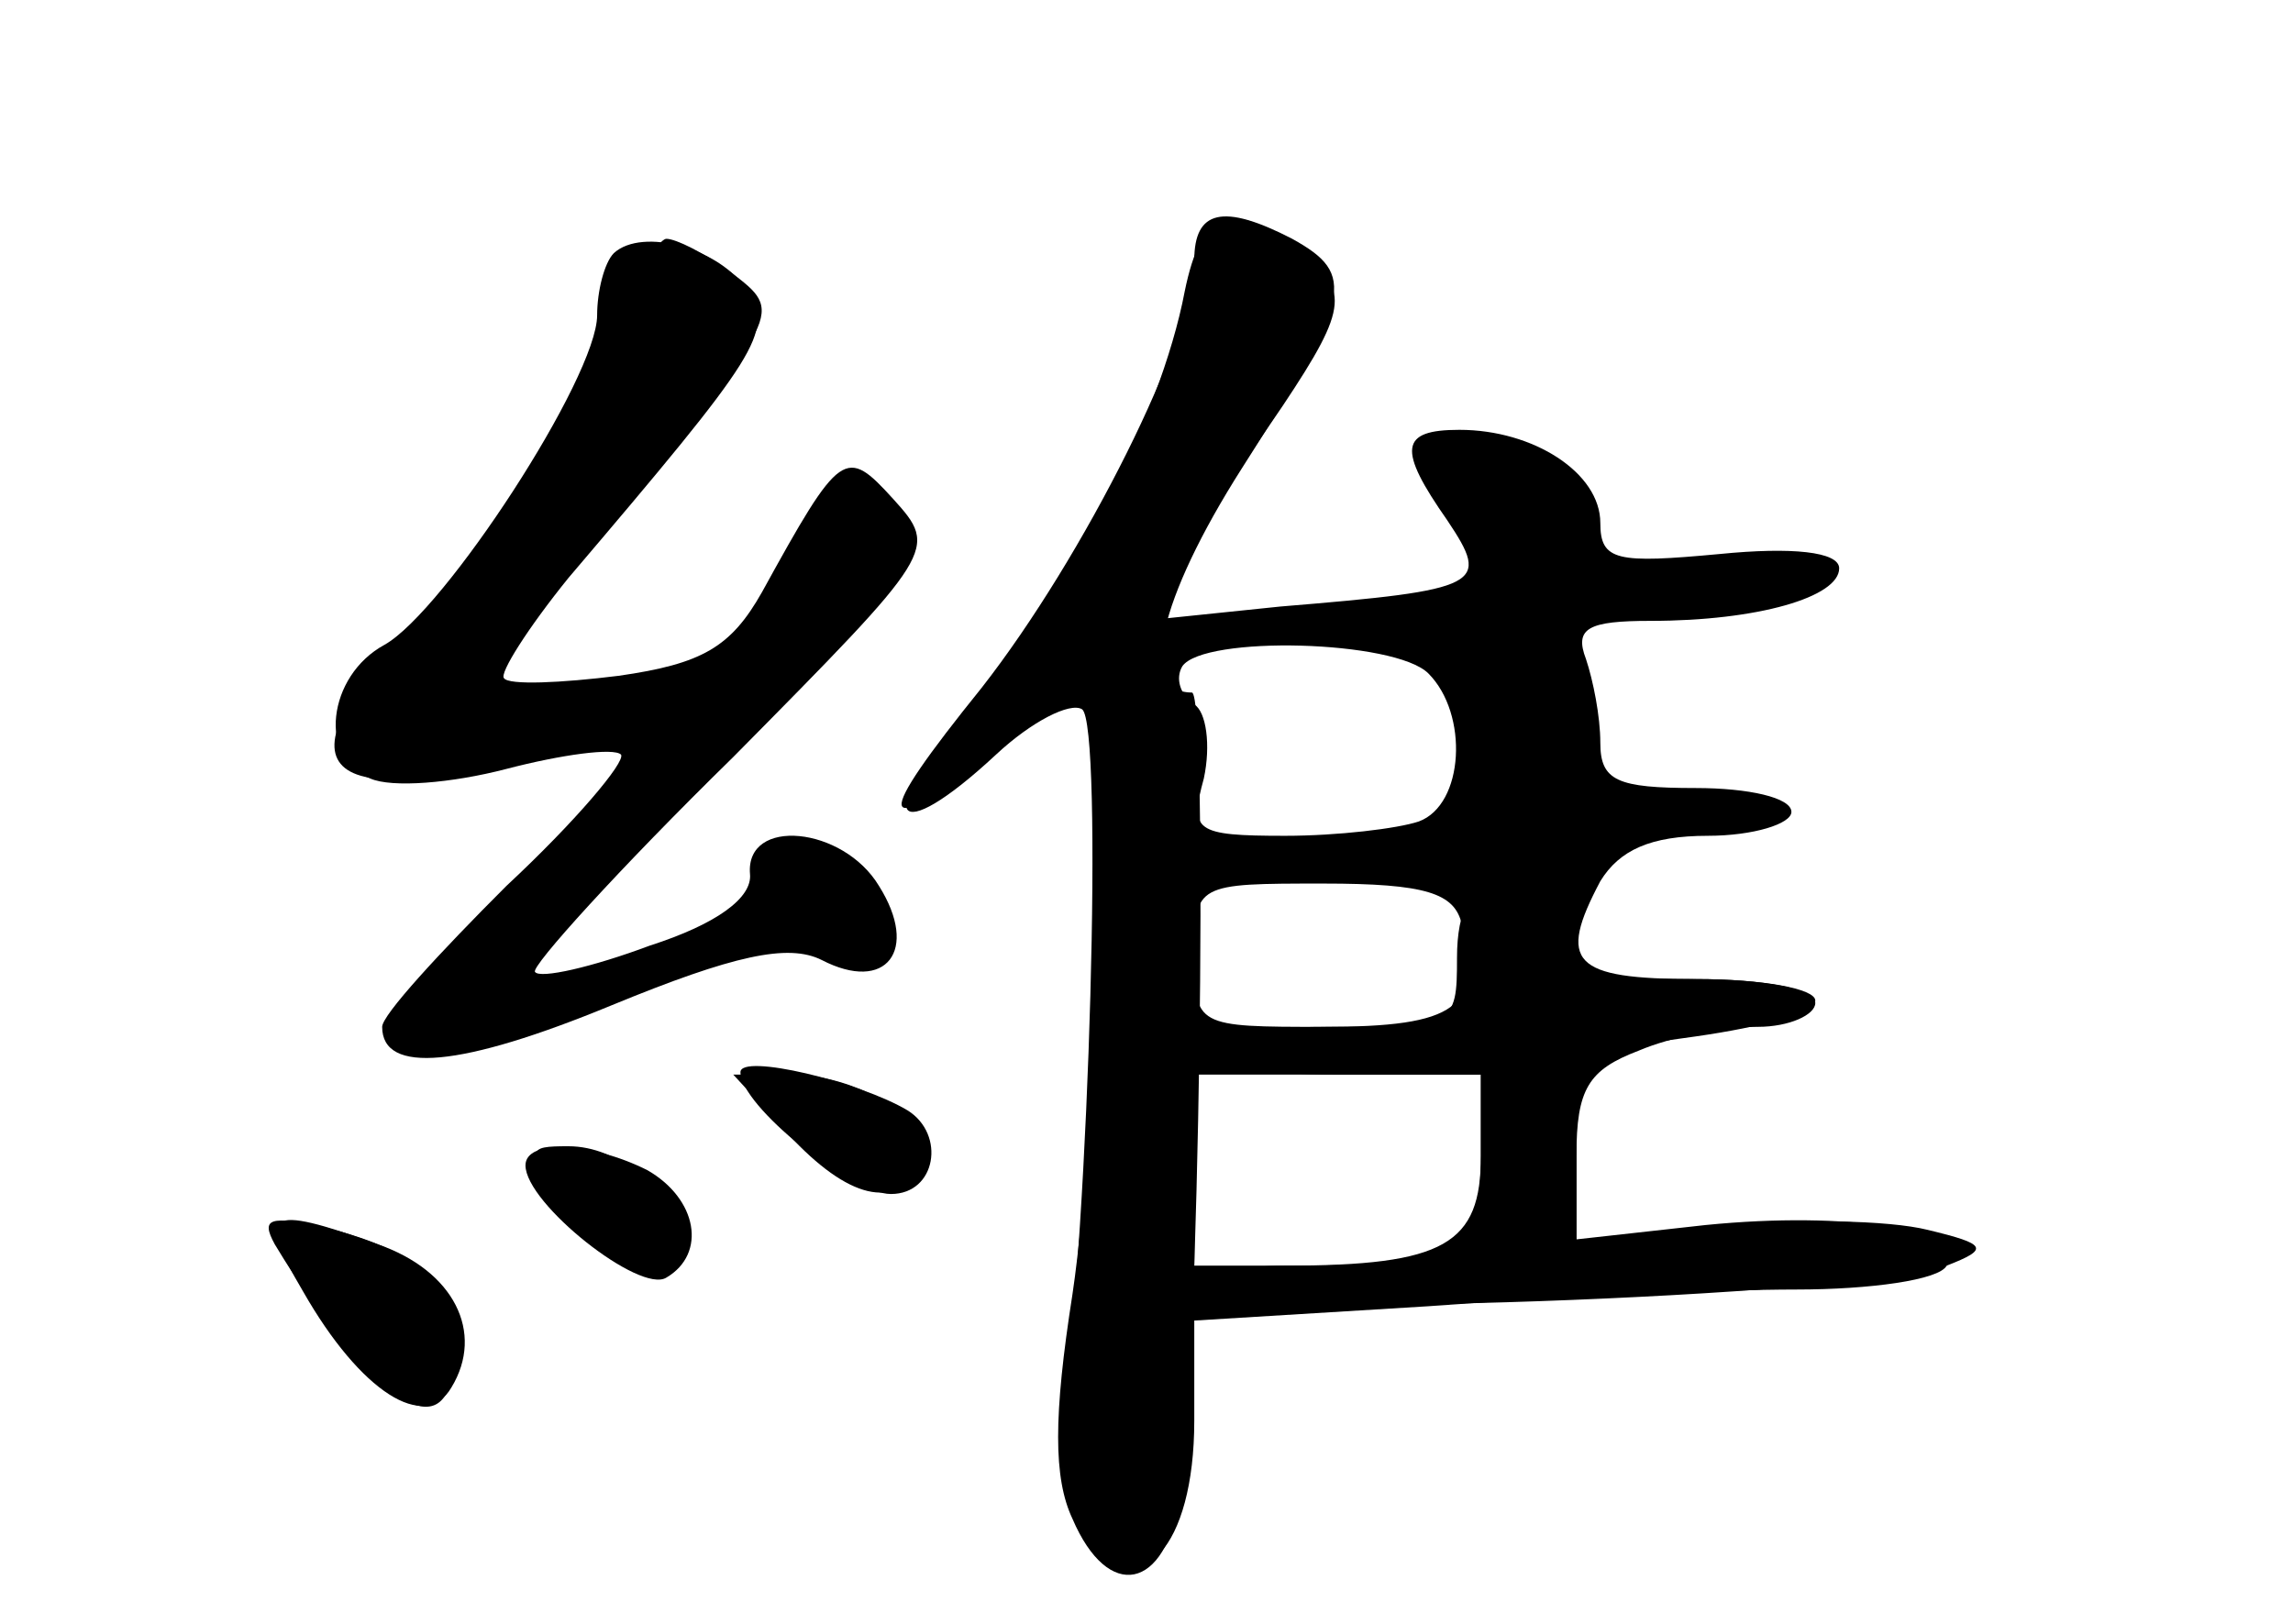<?xml version="1.0" standalone="no"?>
<!DOCTYPE svg PUBLIC "-//W3C//DTD SVG 20010904//EN"
 "http://www.w3.org/TR/2001/REC-SVG-20010904/DTD/svg10.dtd">
<svg version="1.0" xmlns="http://www.w3.org/2000/svg"
 width="96pt" height="68pt" viewBox="0 0 96 68"
 preserveAspectRatio="xMidYMid meet">
<g transform="translate(0,68) scale(0.1,-0.1)" fill="#000000" stroke="none">
<g id="part-0" class="char-part">
  <path d="M496 558 c-10 -53 -51 -133 -91 -177 -40 -44 -31 -57 12 -17 15 14
31 22 36 19 9 -6 3 -216 -8 -293 -3 -23 0 -42 10 -54 22 -29 45 -4 45 49 l0
42 98 6 c53 4 123 7 154 7 31 0 60 4 63 10 9 15 -41 23 -101 17 l-54 -6 0 35
c0 28 5 36 26 44 14 6 36 10 50 10 13 0 24 5 24 10 0 6 -22 10 -50 10 -52 0
-58 7 -40 41 8 13 21 19 45 19 19 0 35 5 35 10 0 6 -18 10 -40 10 -33 0 -40 3
-40 19 0 11 -3 26 -6 35 -5 13 1 16 27 16 45 0 79 10 79 22 0 7 -20 9 -50 6
-43 -4 -50 -3 -50 13 0 21 -28 39 -59 39 -25 0 -26 -8 -5 -38 18 -27 15 -29
-70 -36 l-58 -6 18 28 c9 15 28 43 41 62 28 42 28 49 6 66 -28 21 -40 16 -47
-18z m102 -160 c17 -17 15 -55 -4 -62 -9 -3 -34 -6 -56 -6 -38 0 -40 2 -34 24
3 14 1 28 -4 31 -6 4 -8 11 -5 16 9 13 89 11 103 -3z m14 -105 c9 -35 -2 -43
-58 -43 -53 0 -54 0 -54 30 0 30 1 30 54 30 43 0 55 -4 58 -17z m8 -97 c0 -39
-11 -46 -76 -46 l-44 0 0 40 0 40 60 0 60 0 0 -34z"/>
  <path d="M257 574 c-4 -4 -7 -16 -7 -26 0 -26 -64 -124 -89 -138 -24 -13 -28
-48 -6 -56 9 -4 34 -2 57 4 23 6 45 9 48 6 2 -3 -19 -28 -48 -55 -28 -28 -52
-54 -52 -59 0 -20 33 -17 96 9 51 21 74 26 88 19 27 -14 41 4 24 31 -15 25
-56 29 -54 5 1 -10 -14 -21 -42 -30 -24 -9 -46 -14 -48 -11 -2 2 35 43 83 90
85 86 86 87 67 108 -20 22 -22 21 -55 -39 -13 -23 -25 -30 -60 -35 -24 -3 -46
-4 -48 -1 -2 2 10 21 27 42 80 94 86 103 75 120 -11 18 -44 27 -56 16z"/>
  <path d="M330 205 c25 -27 45 -32 56 -13 9 15 -24 38 -55 38 l-24 0 23 -25z"/>
  <path d="M237 175 c19 -26 43 -33 43 -12 0 19 -21 37 -42 37 -18 0 -18 -1 -1
-25z"/>
  <path d="M115 159 c41 -68 75 -89 75 -45 0 28 -14 42 -54 52 -23 5 -27 4 -21
-7z"/>
</g>
<g id="part-1" class="char-part">
  <path d="M245 521 c-15 -32 -44 -76 -66 -97 -66 -64 -47 -87 48 -58 l58 18
-44 6 -44 5 54 64 c78 91 77 90 55 107 -11 8 -23 14 -27 14 -4 0 -20 -26 -34
-59z"/>
</g>
<g id="part-2" class="char-part">
  <path d="M310 231 c0 -14 46 -51 63 -51 19 0 23 25 7 35 -20 12 -70 24 -70 16z"/>
  <path d="M220 192 c0 -16 48 -54 59 -47 17 10 13 33 -8 45 -24 12 -51 13 -51
2z"/>
  <path d="M127 139 c24 -42 51 -59 62 -40 14 23 1 49 -31 60 -47 17 -51 14 -31
-20z"/>
</g>
<g id="part-3" class="char-part">
  <path d="M500 571 c0 -32 -46 -124 -89 -179 -46 -57 -45 -65 5 -27 18 14 35
25 38 25 10 0 6 -178 -5 -252 -8 -51 -8 -77 0 -94 15 -35 39 -30 45 9 8 50 12
337 5 337 -23 0 -14 39 21 94 46 72 48 81 21 96 -29 15 -41 12 -41 -9z"/>
</g>
<g id="part-4" class="char-part">
  <path d="M628 313 c-12 -3 -18 -14 -18 -34 0 -29 -1 -29 -55 -29 -30 0 -55 -4
-55 -10 0 -6 27 -10 60 -10 l60 0 0 -34 c0 -37 -15 -46 -82 -46 -21 0 -38 -5
-38 -11 0 -12 280 -2 315 11 18 7 17 9 -8 15 -16 4 -55 5 -88 1 l-59 -6 0 40
0 39 50 7 c28 4 50 10 50 15 0 5 -22 9 -50 9 -47 0 -50 2 -50 25 0 25 -1 26
-32 18z"/>
</g>
</g>
</svg>